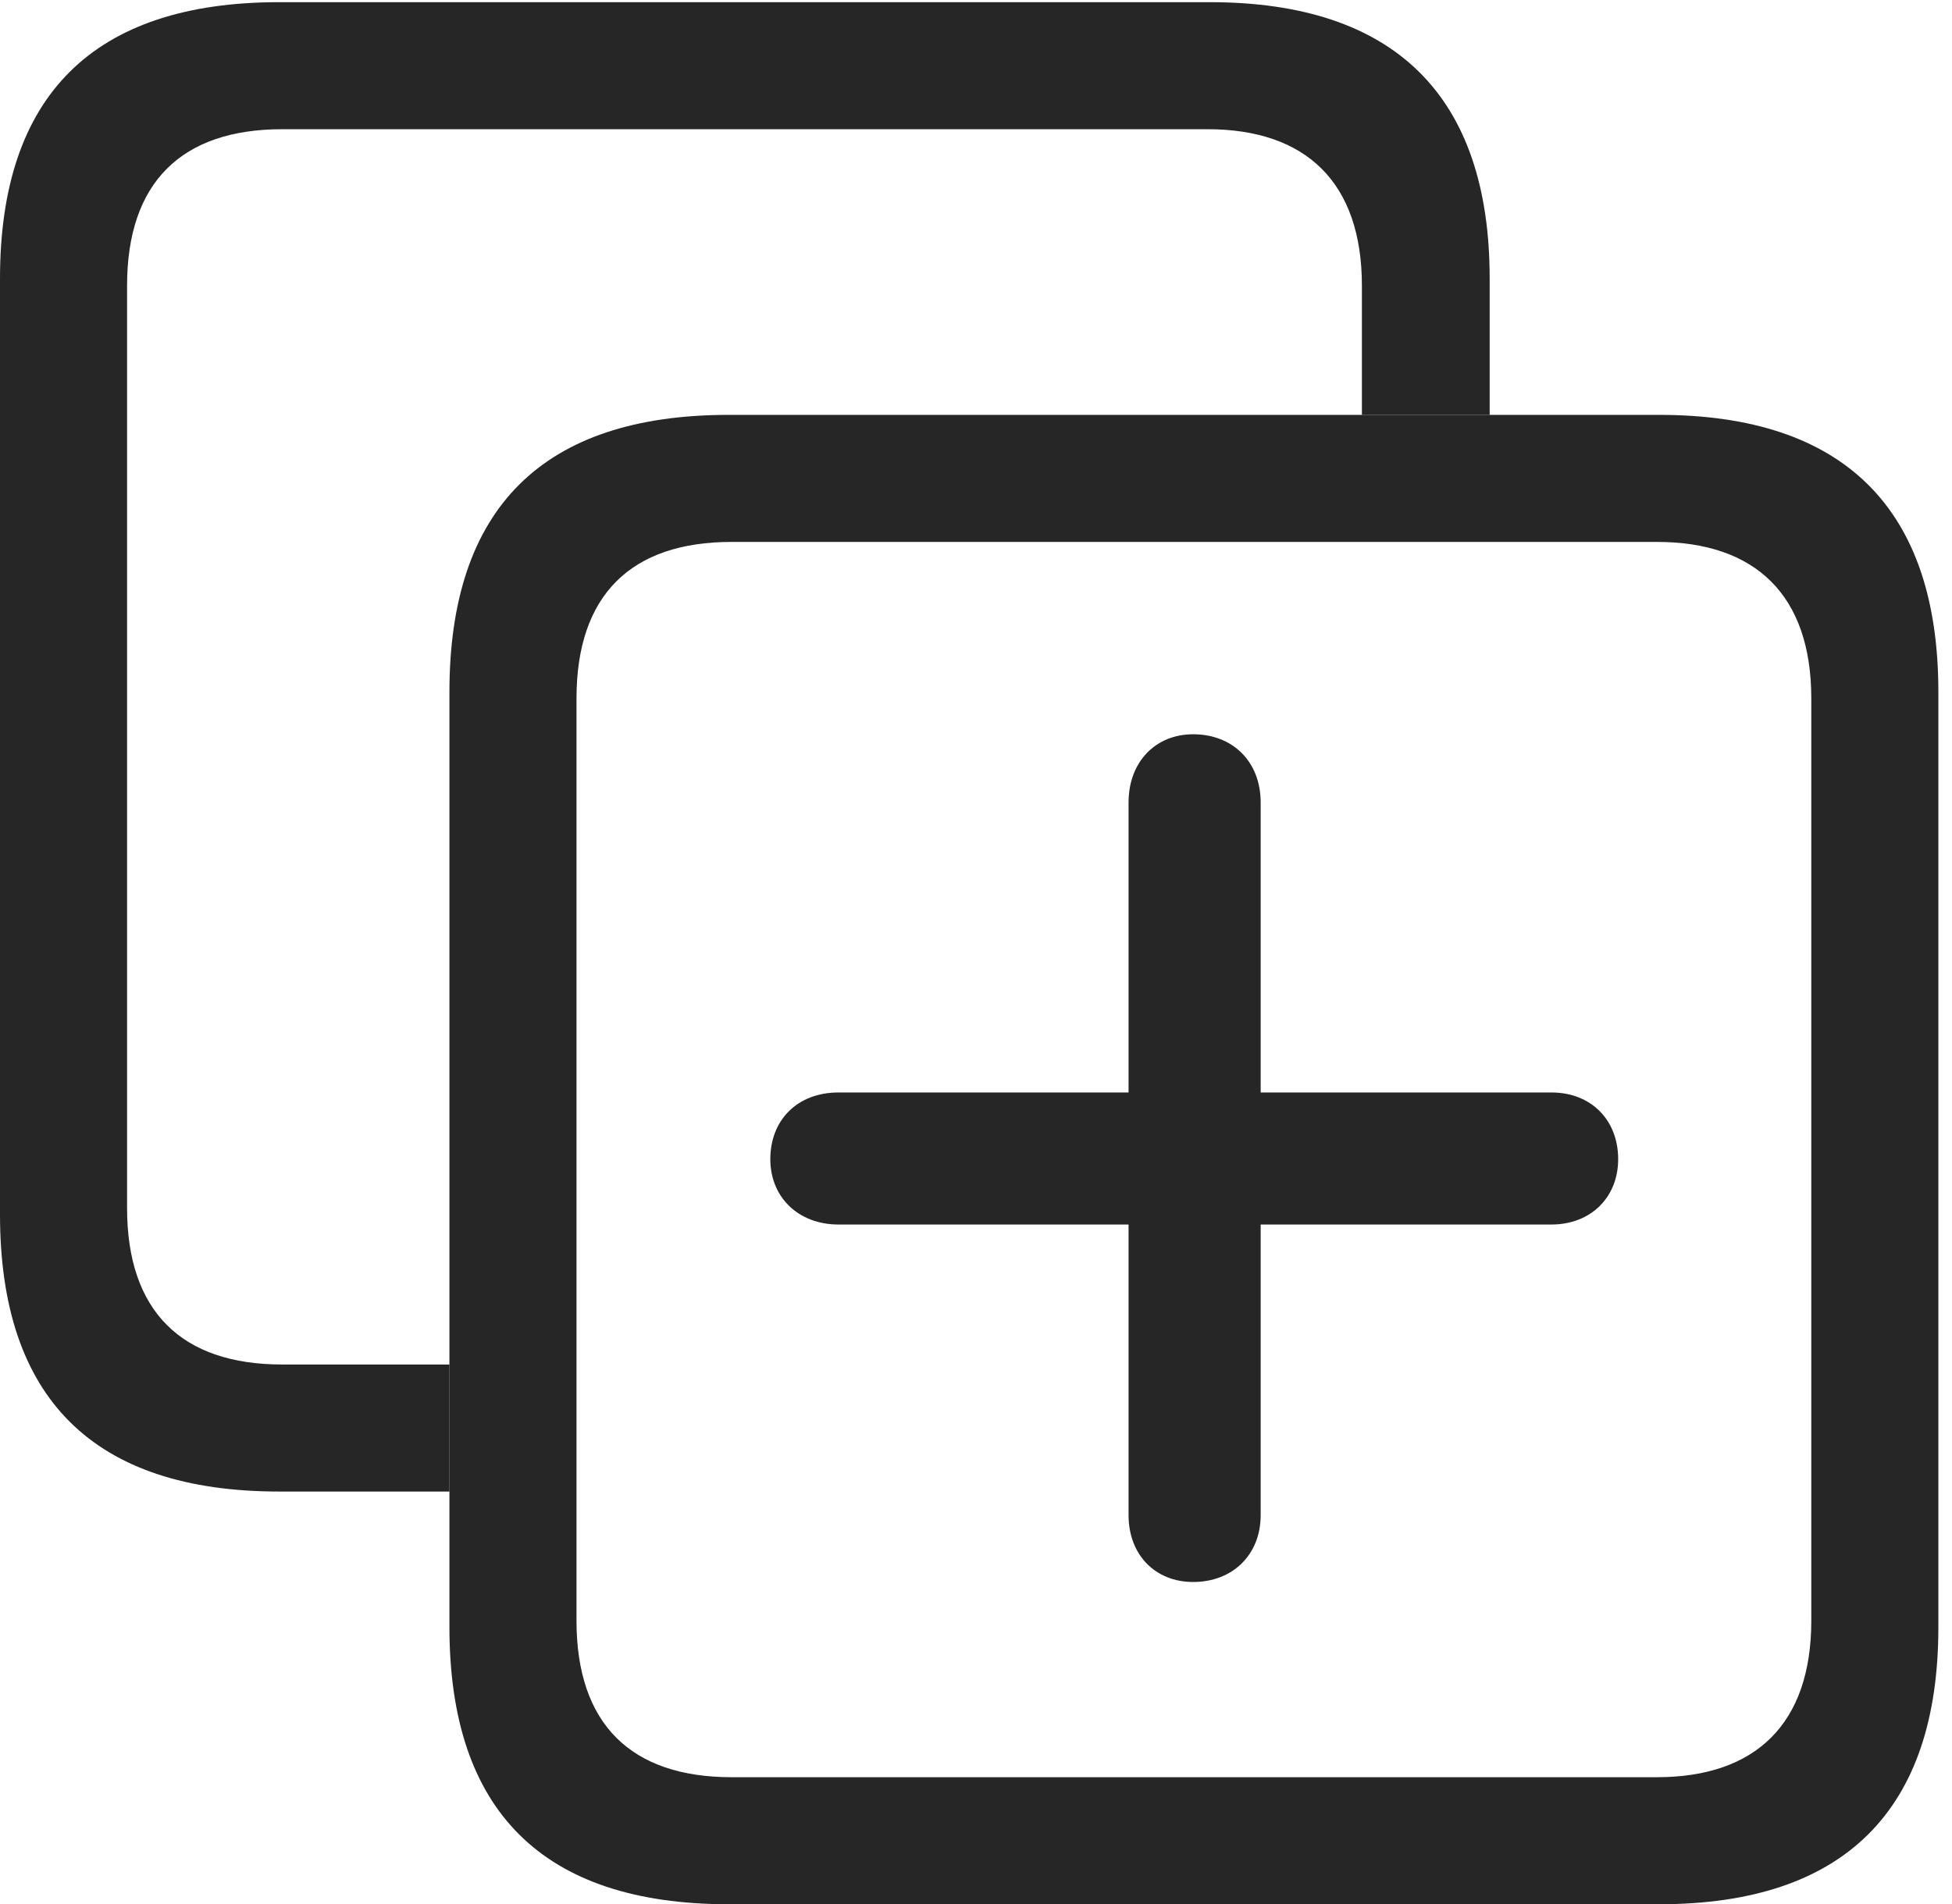 <?xml version="1.0" encoding="UTF-8"?>
<!--Generator: Apple Native CoreSVG 326-->
<!DOCTYPE svg
PUBLIC "-//W3C//DTD SVG 1.1//EN"
       "http://www.w3.org/Graphics/SVG/1.1/DTD/svg11.dtd">
<svg version="1.1" xmlns="http://www.w3.org/2000/svg" xmlns:xlink="http://www.w3.org/1999/xlink" viewBox="0 0 53.105 51.816">
 <g>
  <rect height="51.816" opacity="0" width="53.105" x="0" y="0"/>
  <path d="M40.527 7.578L40.527 11.289L37.051 11.289L37.051 7.773C37.051 4.961 35.527 3.516 32.852 3.516L7.676 3.516C4.941 3.516 3.457 4.961 3.457 7.773L3.457 32.871C3.457 35.684 4.941 37.129 7.676 37.129L12.227 37.129L12.227 40.586L7.598 40.586C2.539 40.586 0 38.047 0 33.047L0 7.578C0 2.598 2.539 0.059 7.598 0.059L32.91 0.059C37.949 0.059 40.527 2.617 40.527 7.578Z" fill="black" fill-opacity="0.85"/>
  <path d="M19.824 51.816L45.137 51.816C50.176 51.816 52.734 49.258 52.734 44.277L52.734 18.828C52.734 13.848 50.176 11.289 45.137 11.289L19.824 11.289C14.766 11.289 12.227 13.828 12.227 18.828L12.227 44.277C12.227 49.277 14.766 51.816 19.824 51.816ZM19.902 48.359C17.168 48.359 15.684 46.914 15.684 44.102L15.684 19.004C15.684 16.191 17.168 14.746 19.902 14.746L45.078 14.746C47.754 14.746 49.277 16.191 49.277 19.004L49.277 44.102C49.277 46.914 47.754 48.359 45.078 48.359Z" fill="black" fill-opacity="0.85"/>
  <path d="M20.957 31.543C20.957 32.578 21.719 33.32 22.812 33.32L30.703 33.32L30.703 41.23C30.703 42.305 31.426 43.047 32.461 43.047C33.535 43.047 34.297 42.305 34.297 41.23L34.297 33.32L42.207 33.32C43.281 33.32 44.023 32.578 44.023 31.543C44.023 30.469 43.281 29.727 42.207 29.727L34.297 29.727L34.297 21.836C34.297 20.723 33.535 19.98 32.461 19.98C31.426 19.98 30.703 20.742 30.703 21.836L30.703 29.727L22.812 29.727C21.699 29.727 20.957 30.469 20.957 31.543Z" fill="black" fill-opacity="0.85"/>
 </g>
</svg>
